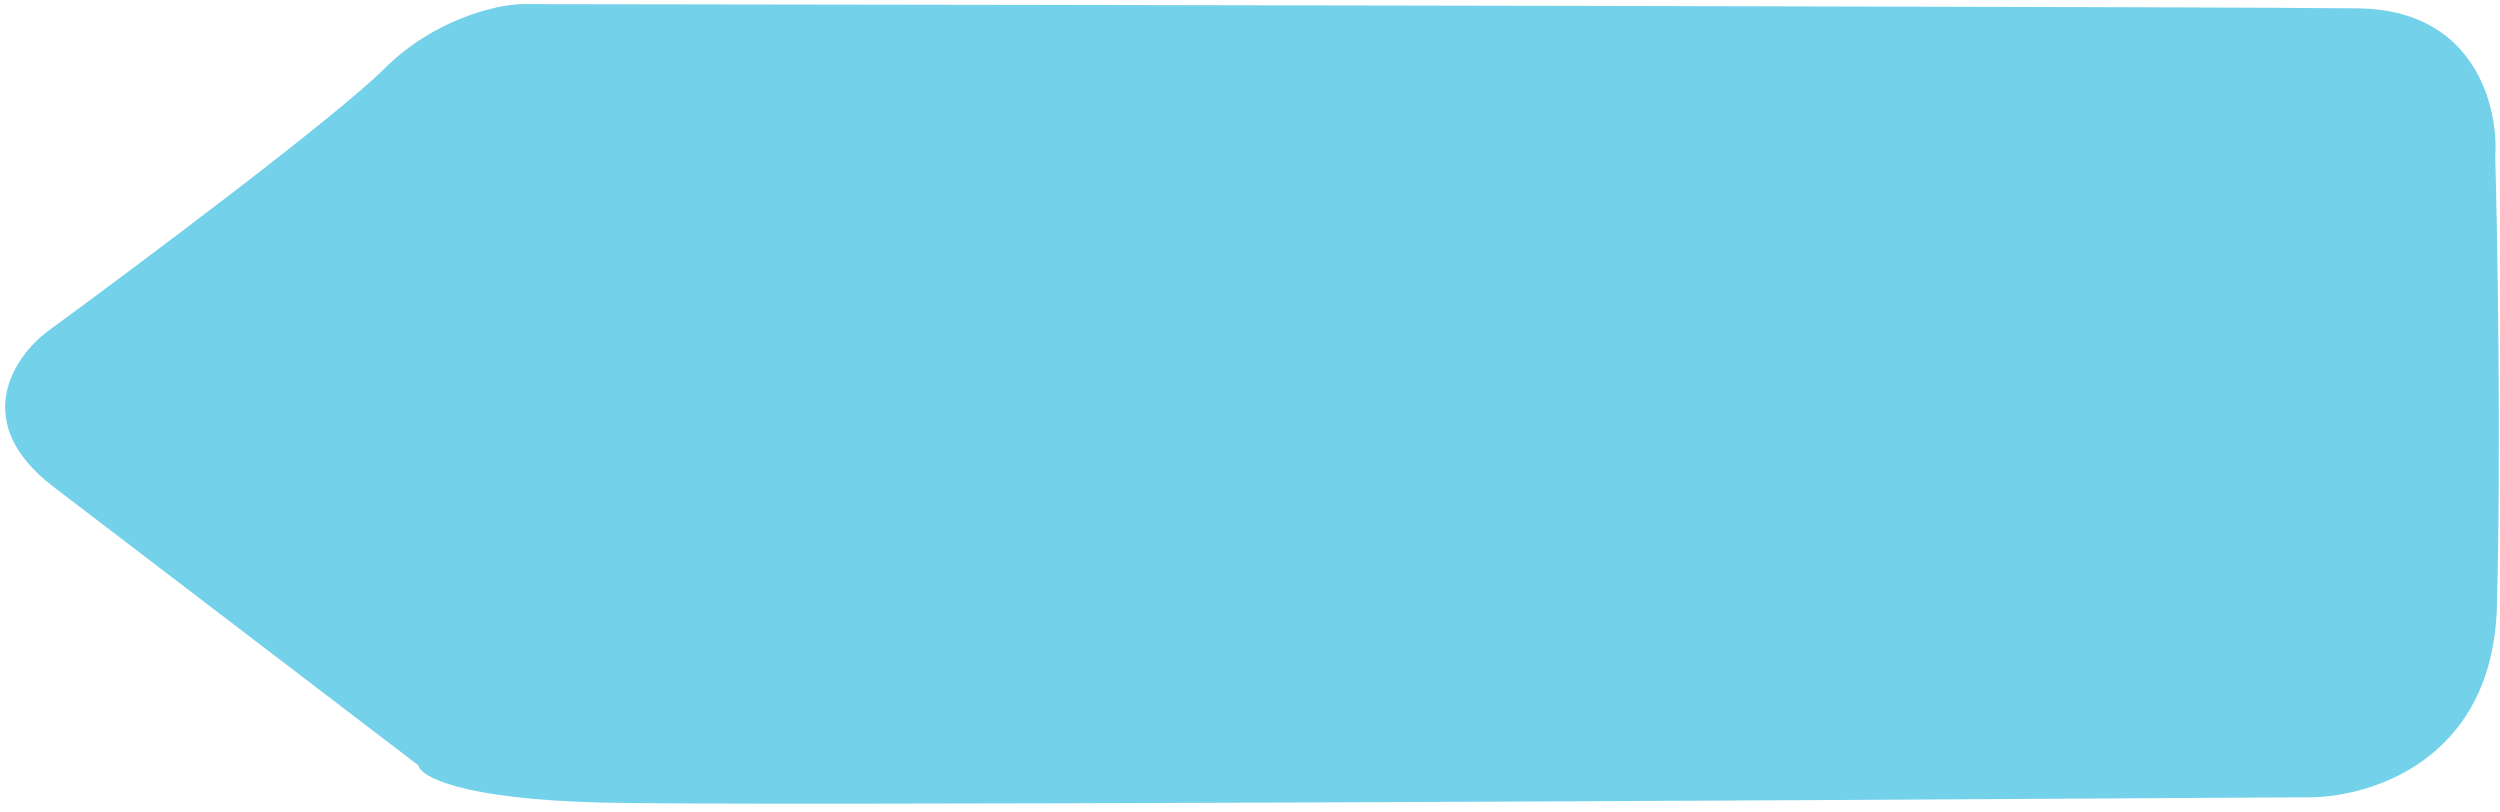 <svg width="240" height="78" viewBox="0 0 240 78" fill="none" xmlns="http://www.w3.org/2000/svg">
<path d="M40.161 73.471L5.132 46.734C-3.004 40.524 1.383 34.184 4.593 31.791C13.407 25.338 32.213 11.258 36.931 6.562C41.648 1.866 47.548 0.495 49.909 0.396C104.037 0.469 215.117 0.651 226.404 0.802C237.691 0.953 239.866 10.36 239.543 15.045C239.767 23.168 240.114 43.172 239.704 58.207C239.295 73.242 227.184 76.695 221.18 76.543C172.517 76.847 71.744 77.376 57.959 77.053C44.173 76.729 40.349 74.531 40.161 73.471Z" fill="#74D1EA"/>
</svg>
